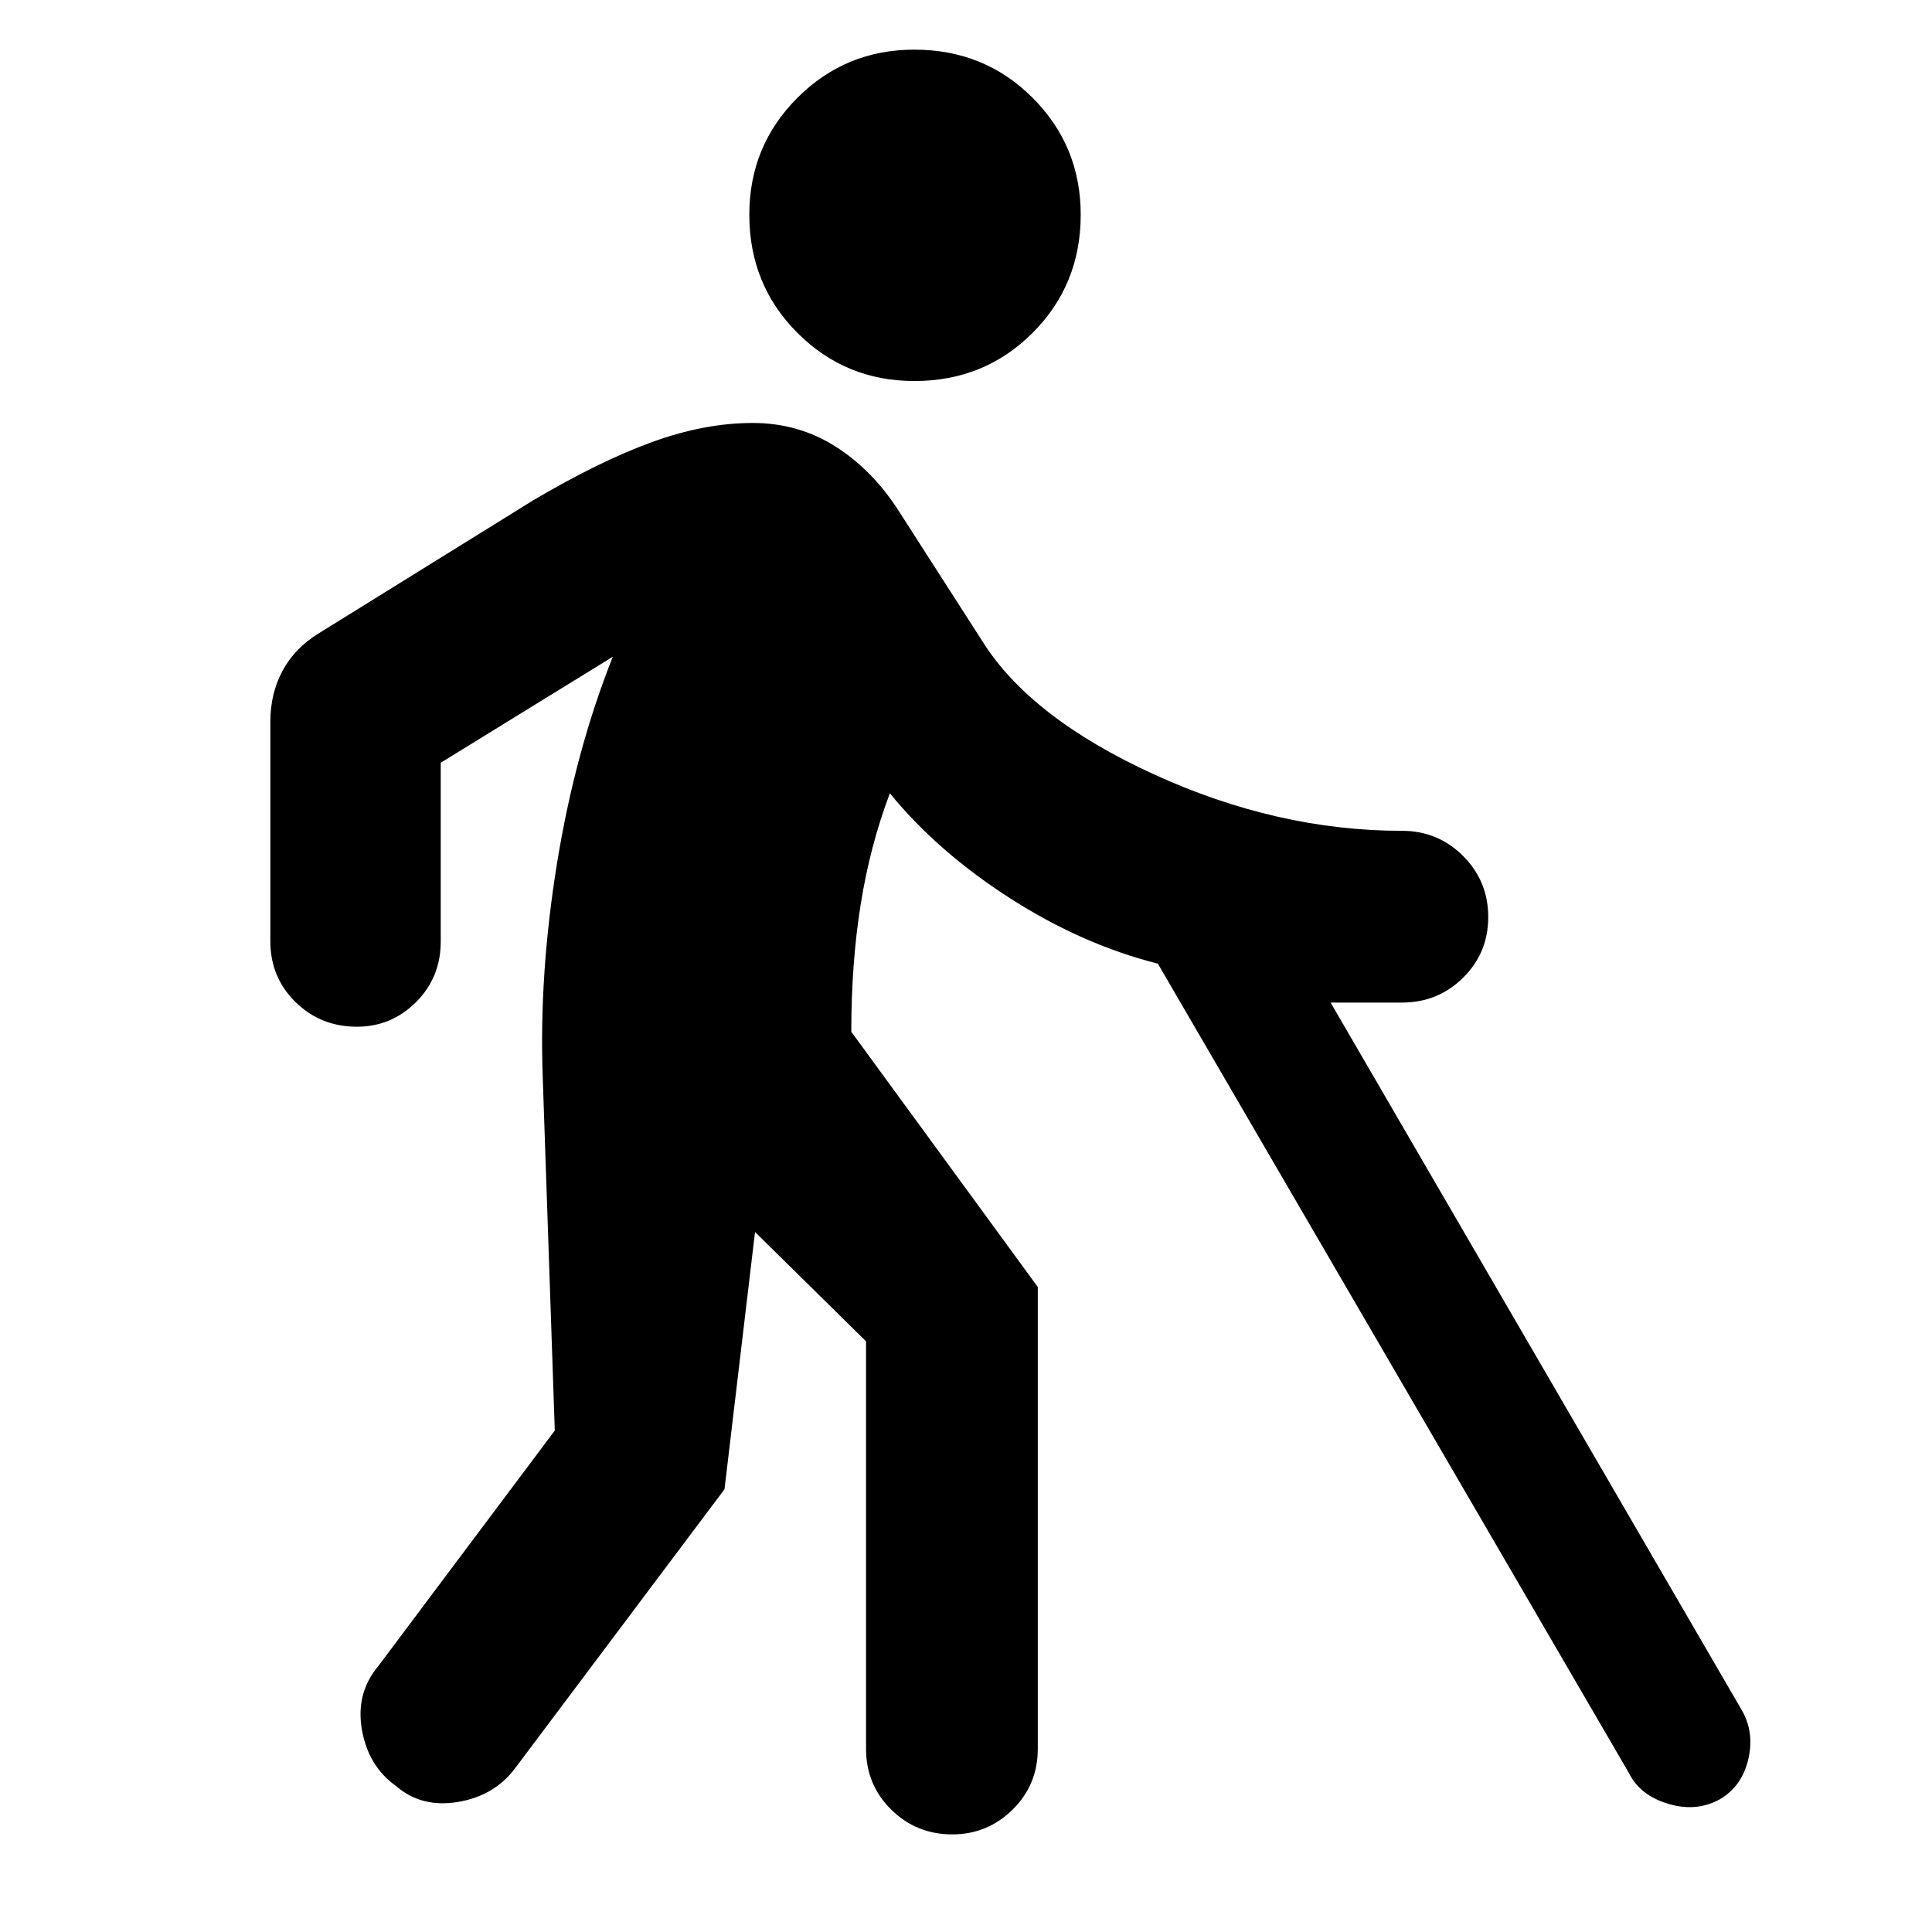 <svg xmlns="http://www.w3.org/2000/svg" height="40" viewBox="0 -960 960 960" width="40"><path d="M454.33-770.67q-34.16 0-58.08-23.91-23.92-23.92-23.92-58.75 0-34.17 23.92-58.09 23.92-23.91 58.08-23.91 34.84 0 58.75 23.91Q537-887.5 537-853.33q0 34.83-23.92 58.75-23.91 23.91-58.75 23.91ZM739.5-504.33q0 17.83-12.5 30.16-12.5 12.34-30.33 12.34h-35.5L865.33-110.5q6.5 11 3.42 24.5t-14.08 20Q843-59.5 829-63.67q-14-4.16-19.5-15.16L575.33-481.17q-37.66-9.5-73.58-32.58t-59.58-52.08q-9.84 26-14.5 55.25-4.67 29.25-4.67 63.25l92.67 126.83V-91q0 17.83-12.5 30.17-12.5 12.33-30 12.33-17.84 0-30.34-12.33-12.5-12.34-12.5-30.17v-202.5l-55.16-54.33L360-220 255.67-81q-10.34 13.5-28.34 16.42-18 2.91-30.5-7.92-13.83-9.83-17-28-3.16-18.17 8.17-31.67l87.67-117-6-175.83q-1.84-51 7.16-106.33 9-55.34 27.67-102.34L219-581v88.83q0 17.84-12.25 30.09t-29.42 12.25q-18 0-30.5-12.25t-12.5-30.25v-109q0-14 6-25.25t17.84-18.59l106.66-66.16q32.67-19.34 58.92-28.92 26.25-9.58 50.25-9.58 22.5 0 40.83 11.5 18.34 11.5 31.5 31.83l41.84 65.17q23.83 38 85.16 66.08 61.34 28.08 123.34 28.08 17.83 0 30.33 12.5t12.5 30.34Z"/></svg>